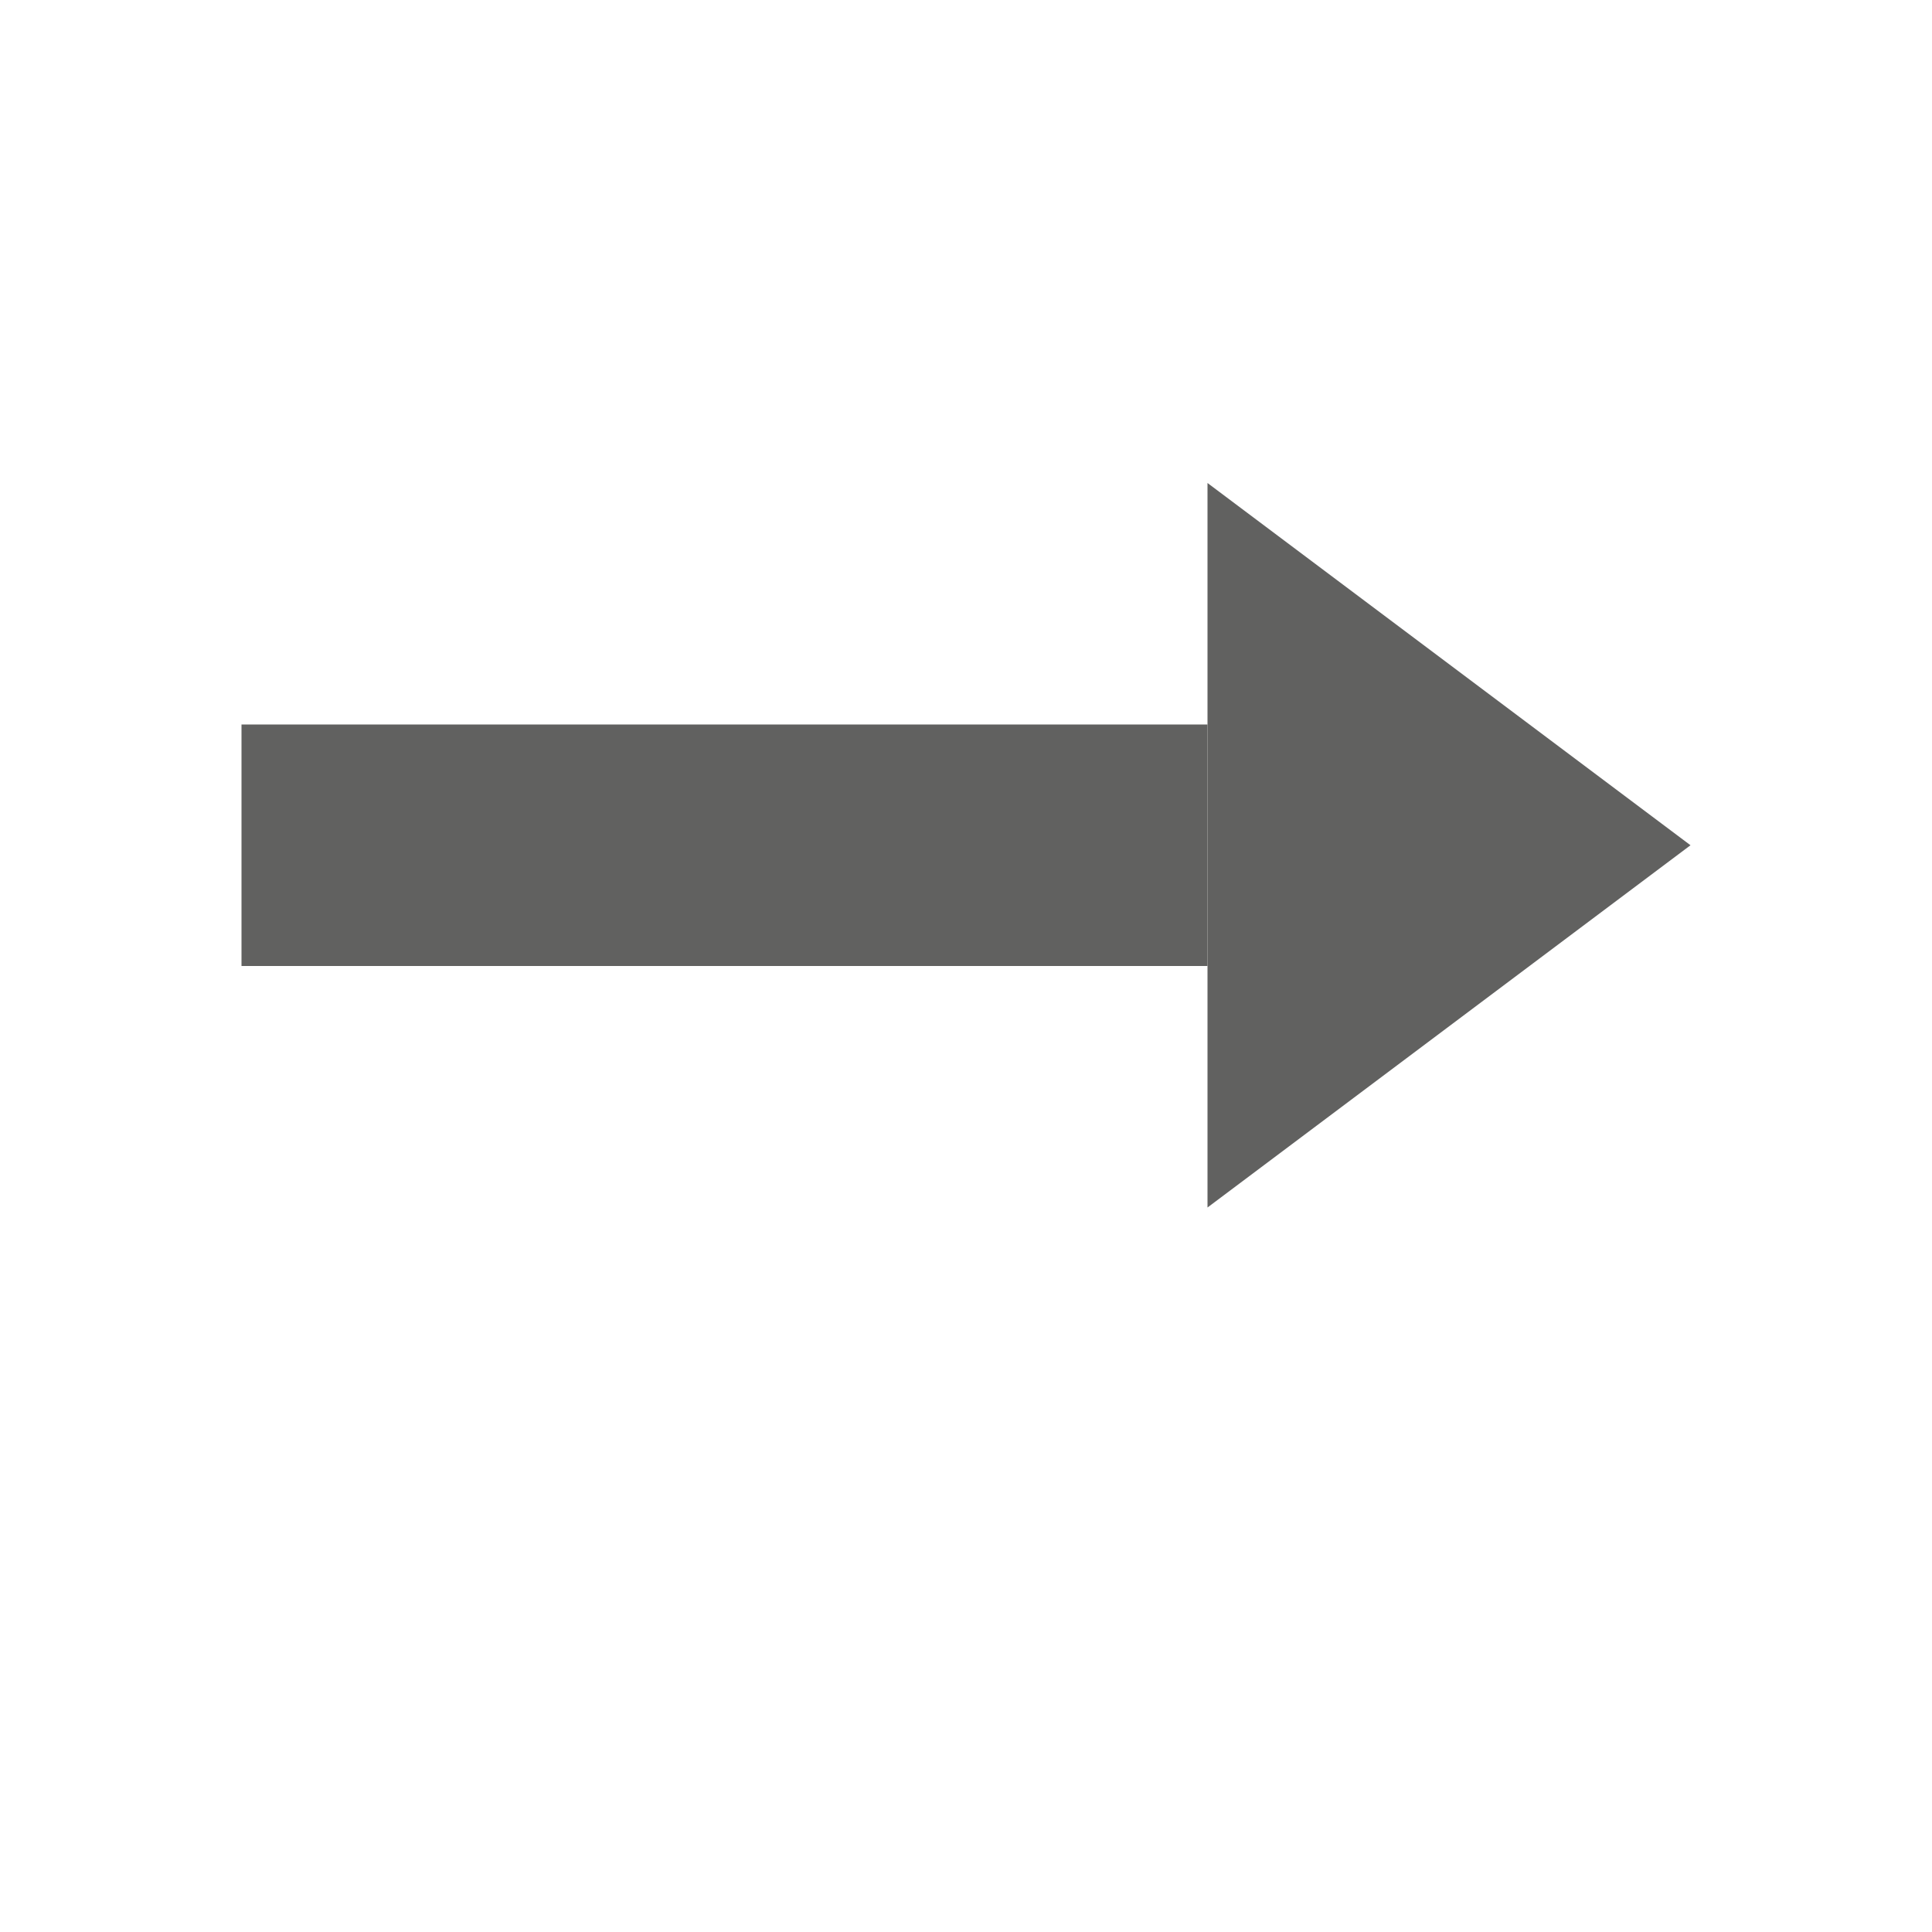 <svg width="8" height="8" viewBox="0 0 8 8" fill="none" xmlns="http://www.w3.org/2000/svg">
<path d="M7 3.5L5 2L5 5L7 3.5Z" fill="#616160"/>
<path d="M4.5 3.5L1.5 3.5" stroke="#616160" stroke-linecap="square"/>
</svg>
